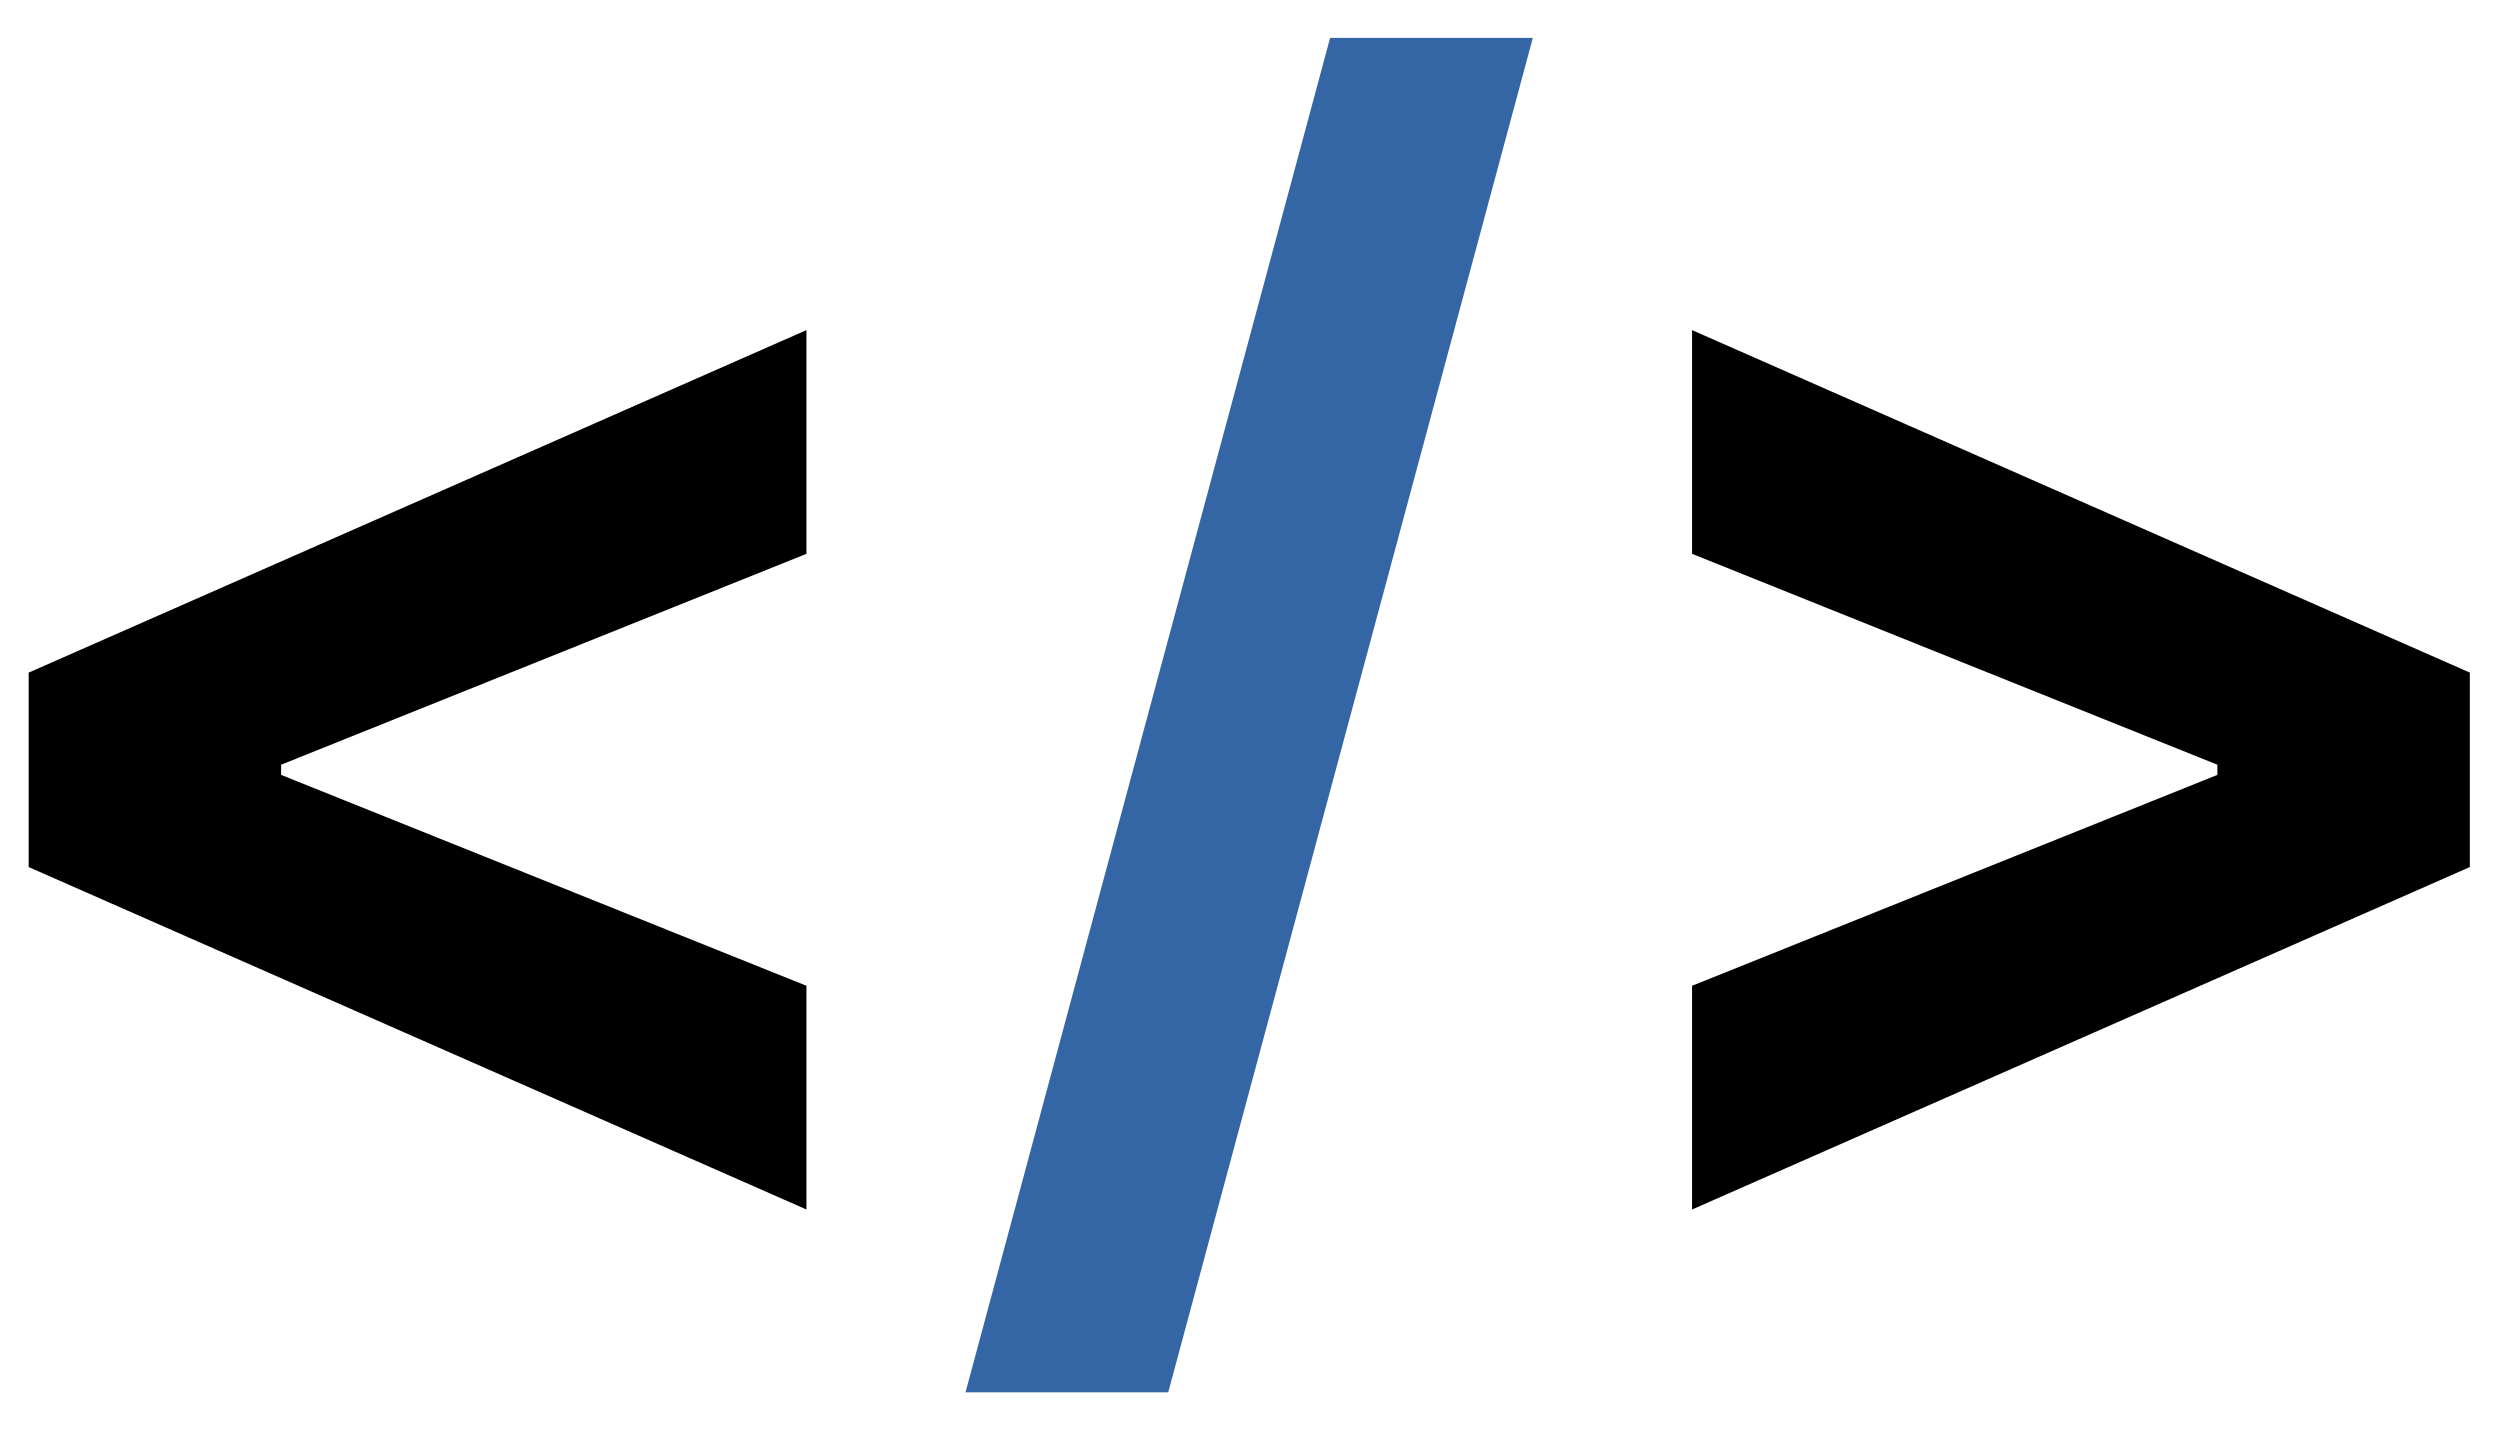 <svg width="45" height="26" viewBox="0 0 45 26" fill="none" xmlns="http://www.w3.org/2000/svg"> <path d="M0.516 15.607V12.107L14.516 5.942V9.969L4.93 13.817L5.06 13.608V14.105L4.93 13.896L14.516 17.744V21.771L0.516 15.607ZM44.457 15.607L30.457 21.771V17.744L40.042 13.896L39.913 14.105V13.608L40.042 13.817L30.457 9.969V5.942L44.457 12.107V15.607Z" fill="#000000"/> <path d="M27.591 0.682L21.028 25.062H17.379L23.942 0.682H27.591Z" fill="#3465A4"/> </svg>
